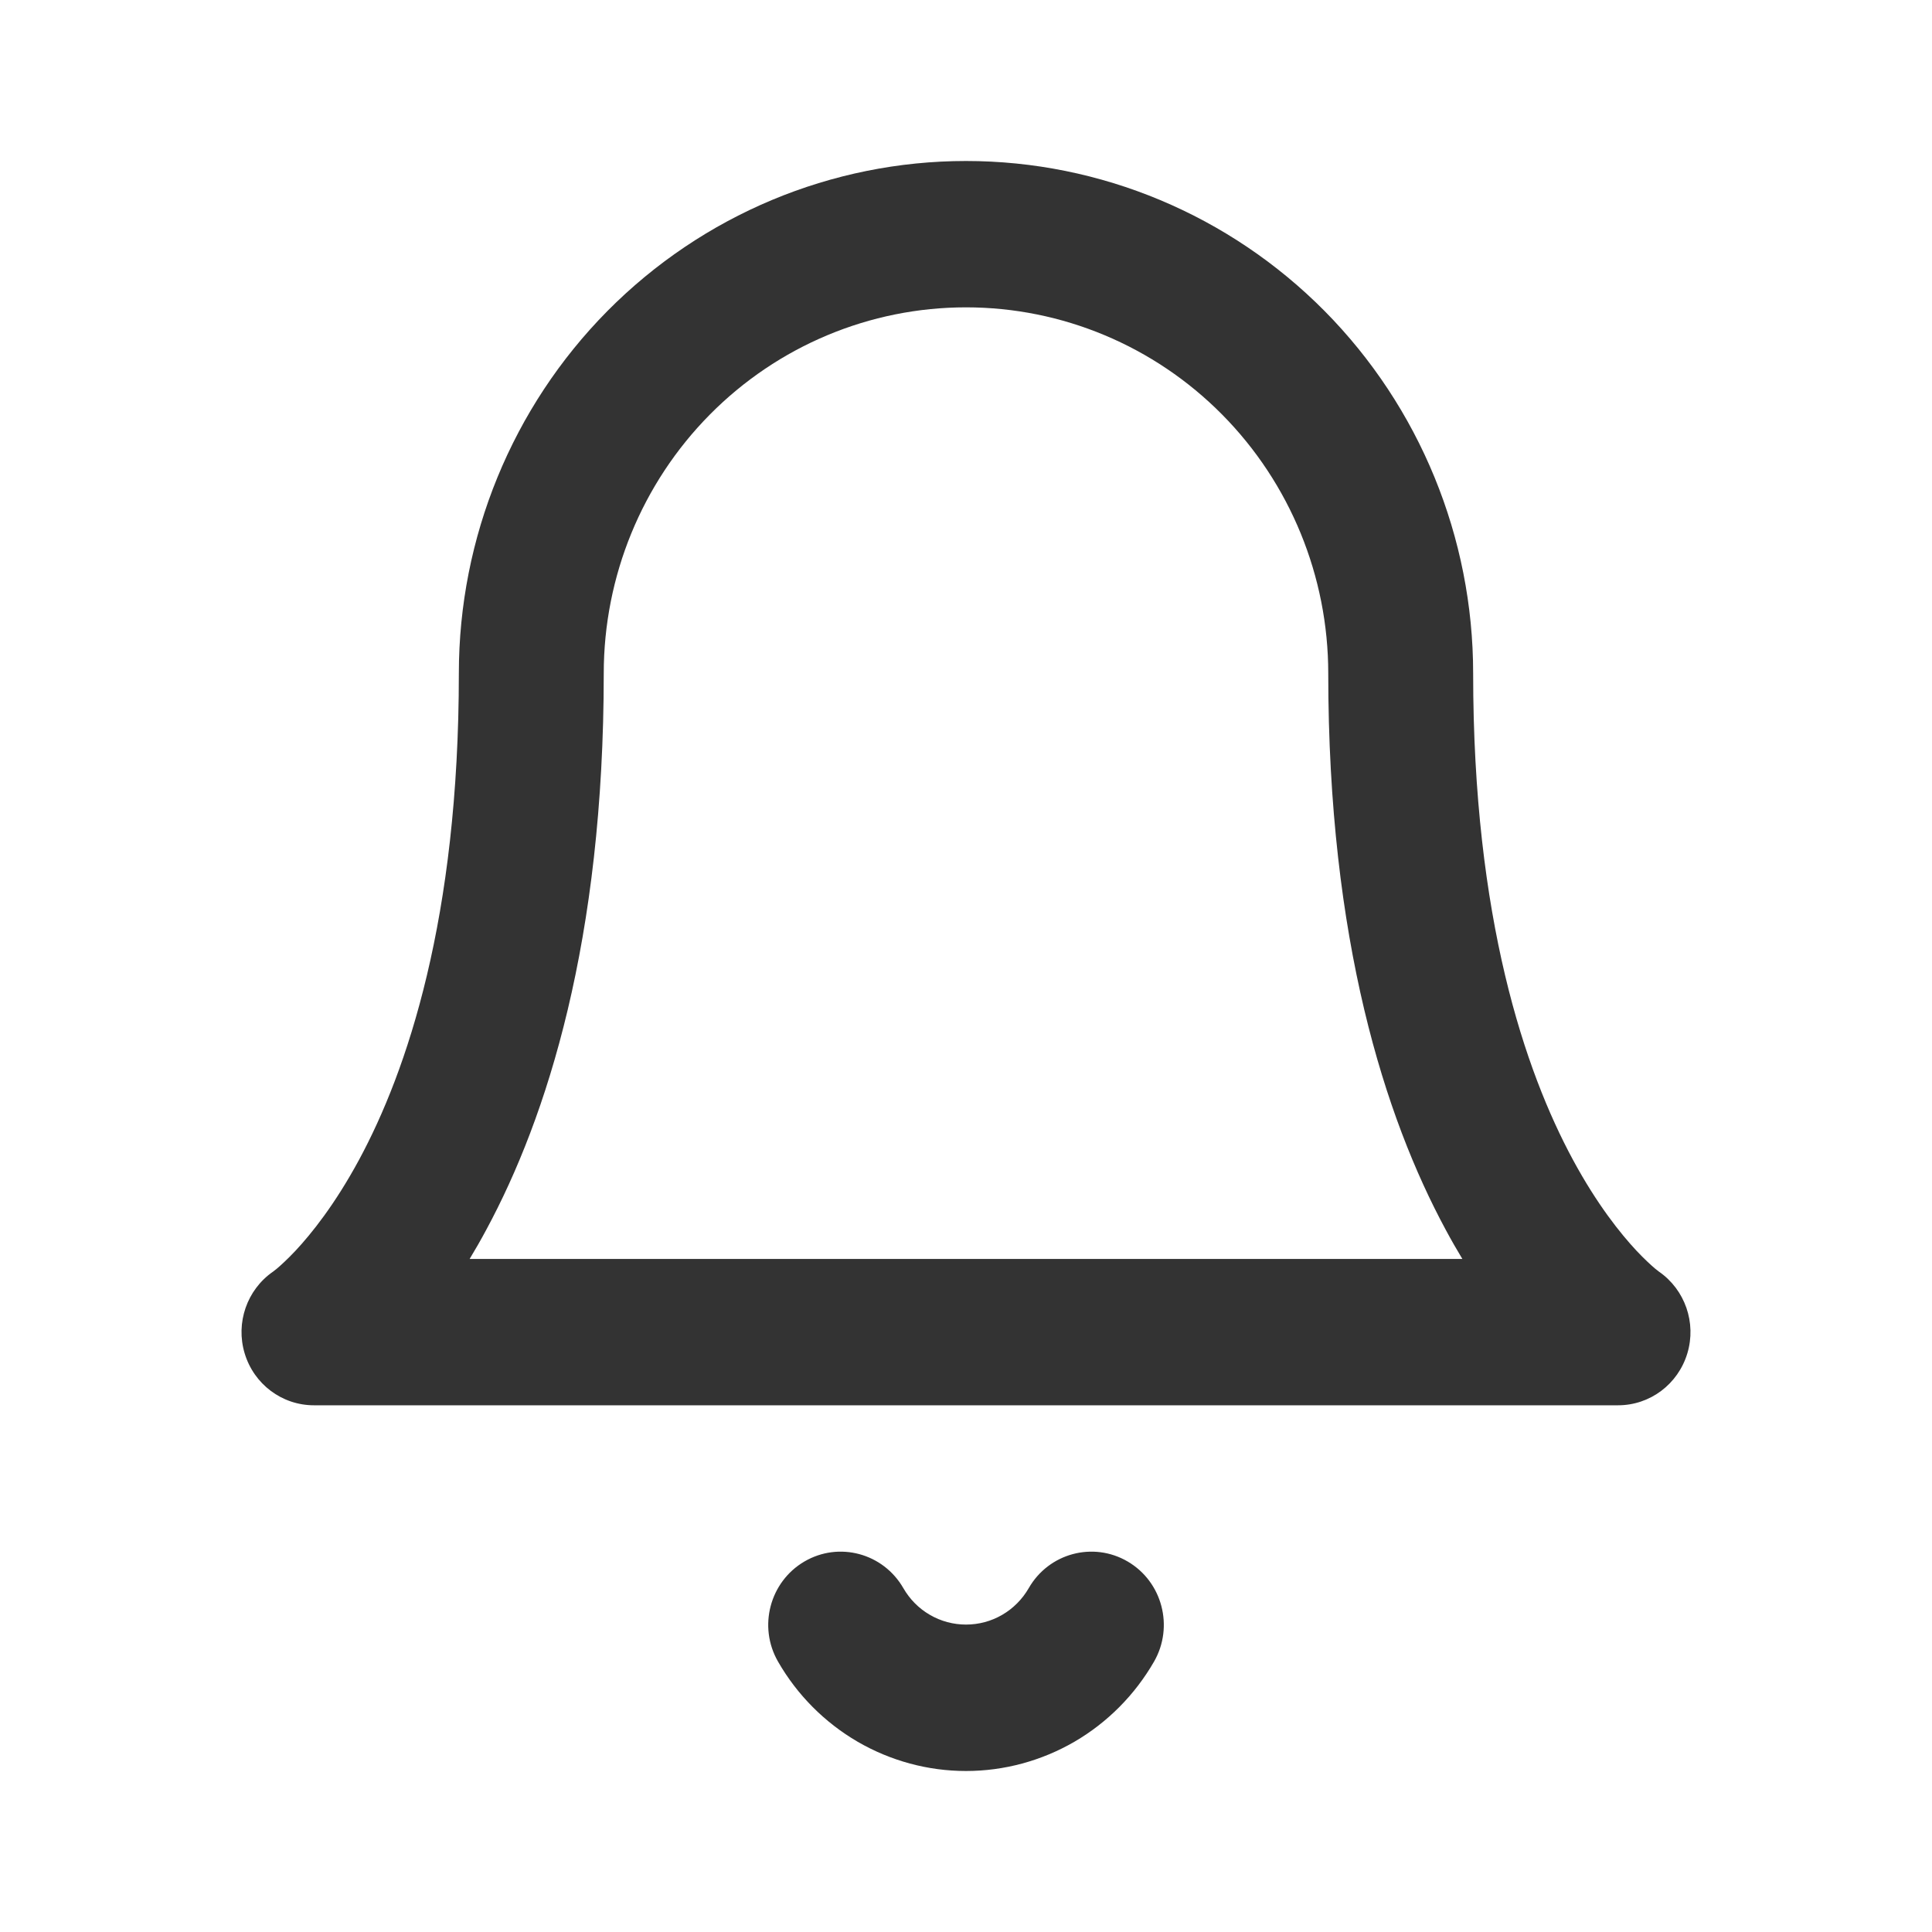 <svg width="24" height="24" viewBox="0 0 24 24" fill="none" xmlns="http://www.w3.org/2000/svg">
<path fill-rule="evenodd" clip-rule="evenodd" d="M12 2C10.329 2 8.727 2.671 7.545 3.864C6.364 5.058 5.7 6.677 5.7 8.365C5.7 11.413 5.055 13.306 4.46 14.408C4.161 14.961 3.871 15.323 3.669 15.539C3.567 15.647 3.488 15.718 3.44 15.759C3.416 15.779 3.4 15.791 3.393 15.796L3.39 15.798C3.068 16.022 2.925 16.432 3.039 16.811C3.154 17.195 3.503 17.457 3.9 17.457H20.1C20.497 17.457 20.846 17.195 20.961 16.811C21.075 16.432 20.932 16.022 20.61 15.798L20.607 15.796C20.6 15.791 20.584 15.779 20.56 15.759C20.512 15.718 20.433 15.647 20.331 15.539C20.129 15.323 19.839 14.961 19.54 14.408C18.945 13.306 18.3 11.413 18.3 8.365C18.3 6.677 17.636 5.058 16.455 3.864C15.273 2.671 13.671 2 12 2ZM18.166 15.639H5.834C5.903 15.525 5.972 15.405 6.04 15.278C6.795 13.88 7.5 11.681 7.5 8.365C7.5 7.159 7.974 6.003 8.818 5.15C9.662 4.297 10.806 3.818 12 3.818C13.194 3.818 14.338 4.297 15.182 5.15C16.026 6.003 16.5 7.159 16.5 8.365C16.5 11.681 17.205 13.88 17.96 15.278C18.028 15.405 18.097 15.525 18.166 15.639ZM11.222 19.729C10.972 19.294 10.422 19.146 9.992 19.398C9.562 19.65 9.415 20.207 9.665 20.641C9.902 21.054 10.243 21.397 10.653 21.636C11.063 21.874 11.527 22 12 22C12.473 22 12.938 21.874 13.348 21.636C13.758 21.397 14.098 21.054 14.336 20.641C14.585 20.207 14.439 19.65 14.009 19.398C13.579 19.146 13.028 19.294 12.779 19.729C12.7 19.866 12.586 19.981 12.45 20.06C12.313 20.14 12.158 20.181 12 20.181C11.843 20.181 11.688 20.14 11.551 20.06C11.414 19.981 11.301 19.866 11.222 19.729Z" fill="#333333"/>
</svg>
